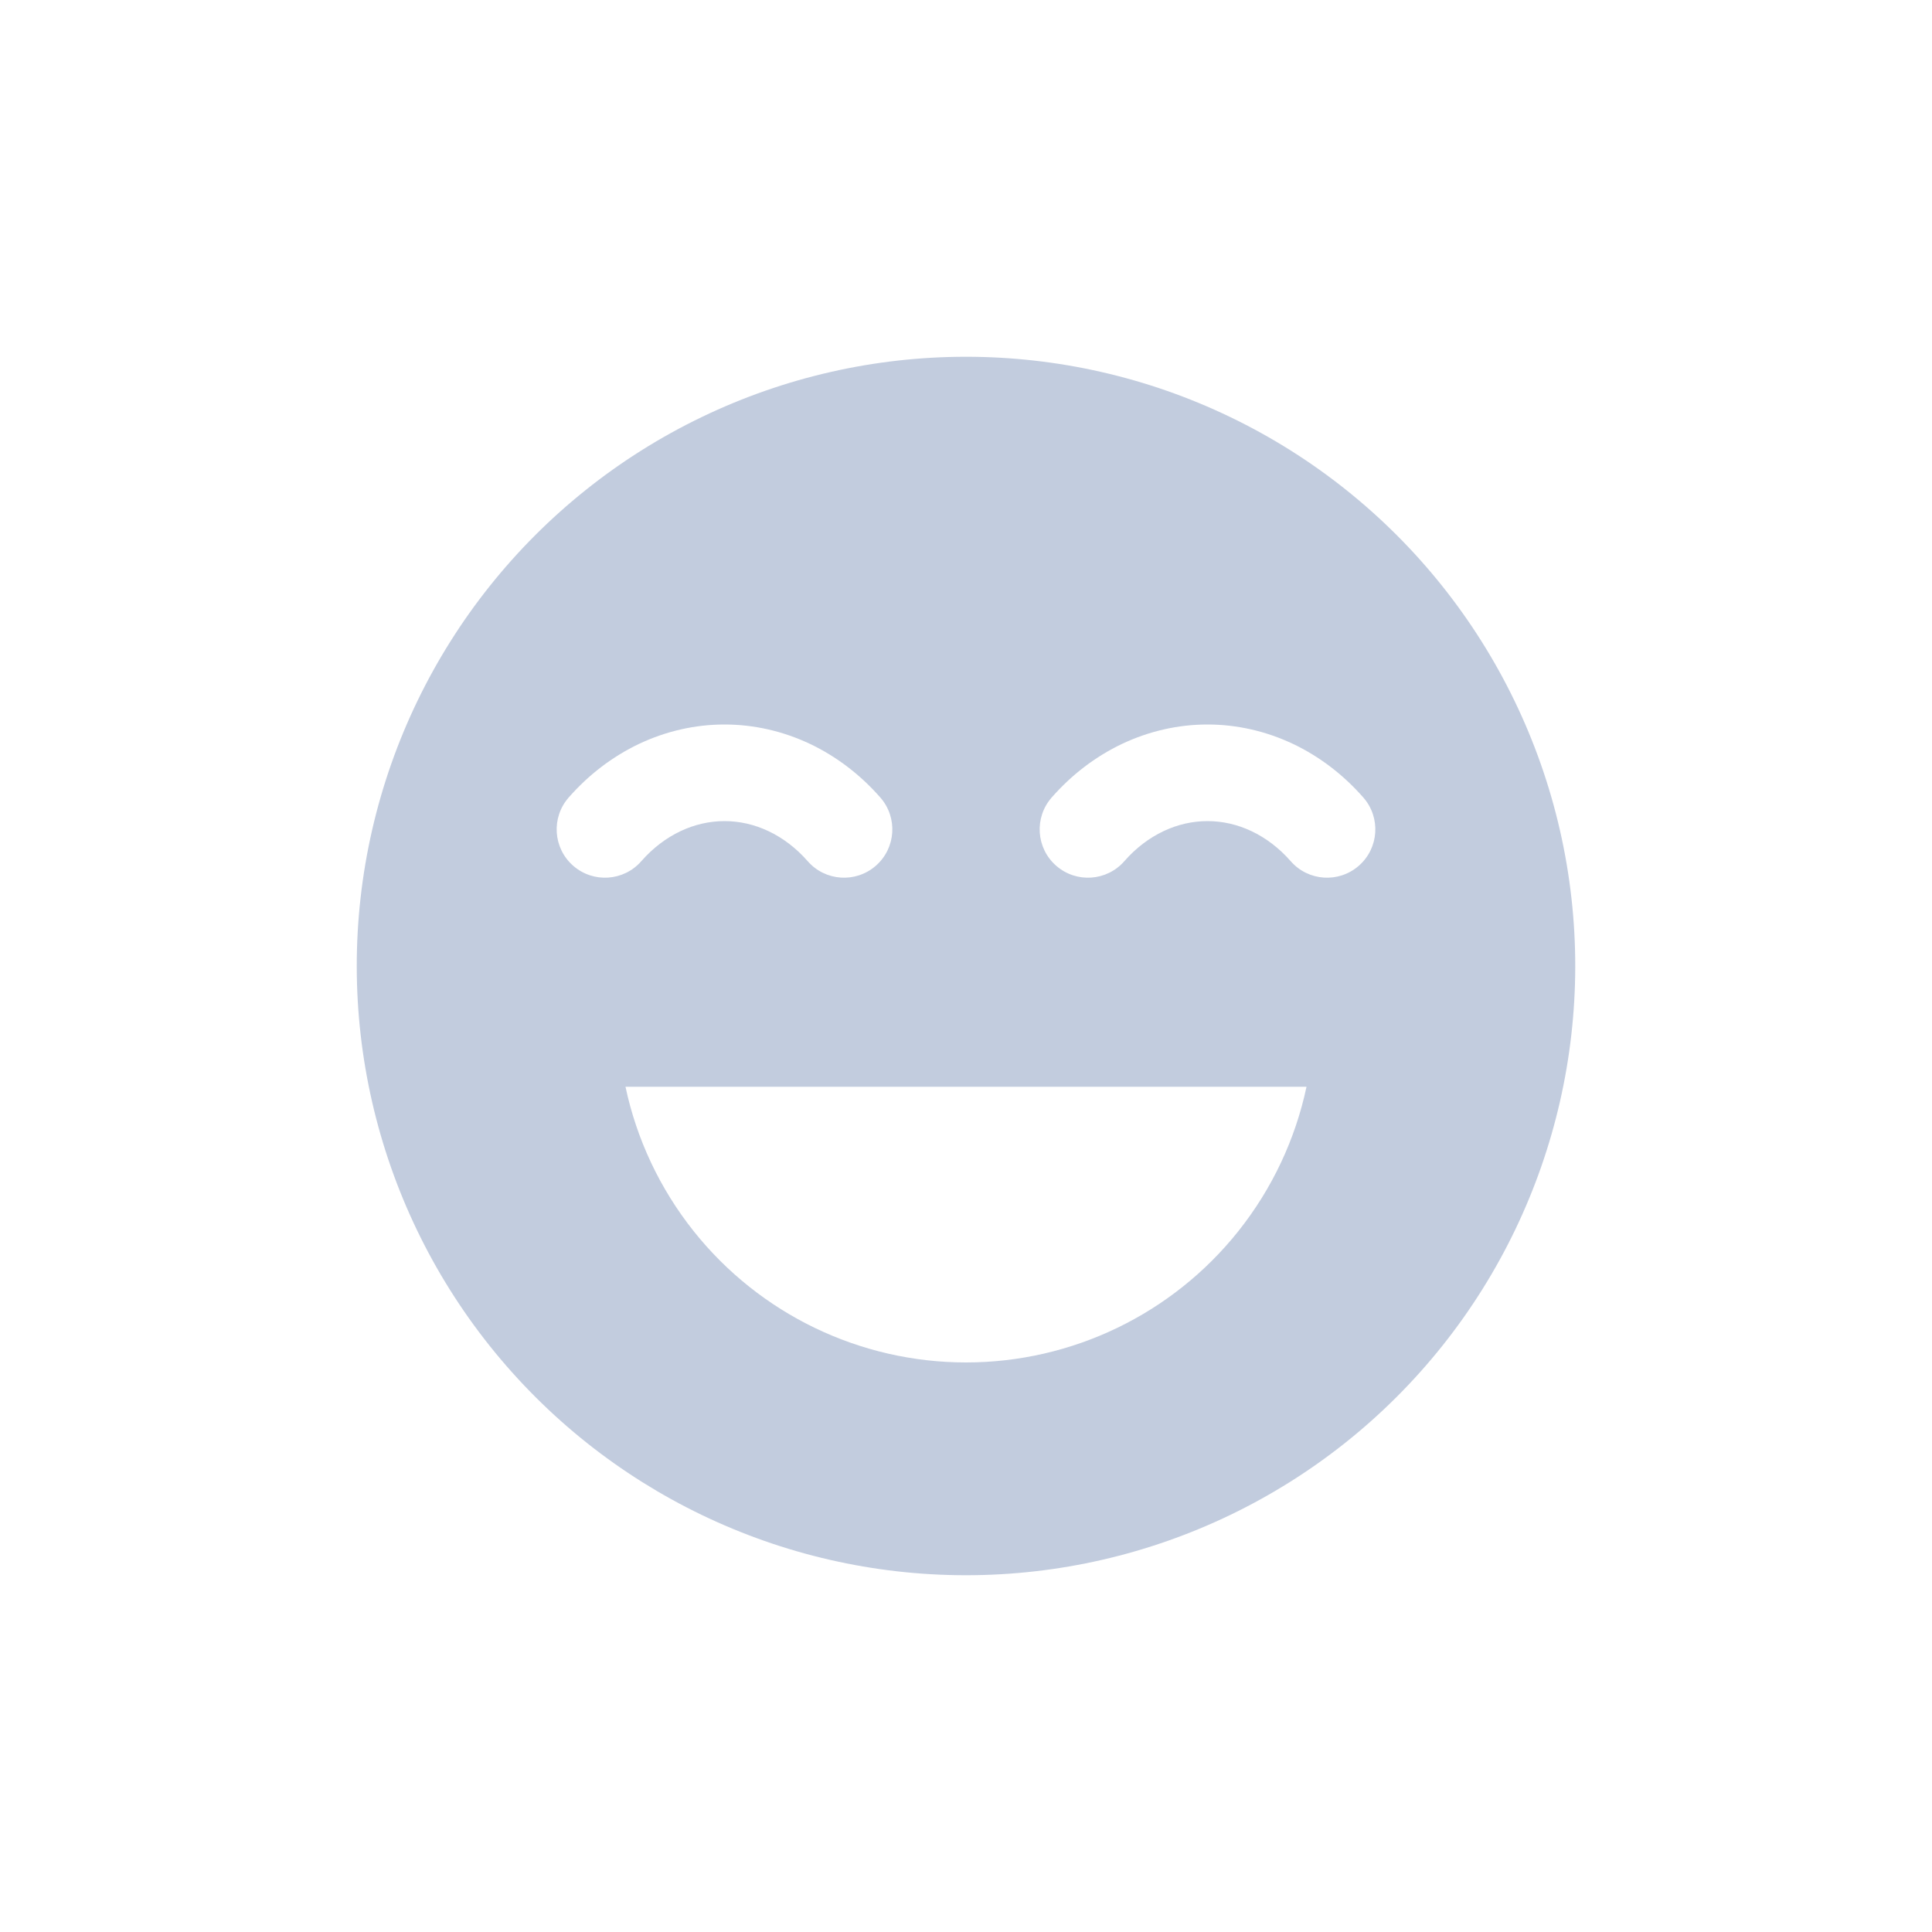 <svg width="80" height="80" viewBox="0 0 80 80" fill="none" xmlns="http://www.w3.org/2000/svg">
  <path fill-rule="evenodd" clip-rule="evenodd" d="M50.946 17.271C44.029 13.94 35.971 13.94 29.054 17.271C22.137 20.602 17.114 26.902 15.405 34.386C13.697 41.871 15.49 49.727 20.277 55.729C25.063 61.731 32.323 65.227 40 65.227C47.677 65.227 54.937 61.731 59.723 55.729C64.51 49.727 66.303 41.871 64.595 34.386C62.886 26.902 57.863 20.602 50.946 17.271ZM28.73 50.988C27.317 49.216 26.36 47.162 25.9 45H54.1C53.64 47.162 52.684 49.216 51.271 50.988C48.535 54.418 44.387 56.416 40 56.416C35.613 56.416 31.465 54.418 28.73 50.988ZM26.465 30.801C27.576 30.276 28.778 30 30 30C31.222 30 32.424 30.276 33.535 30.801C34.644 31.327 35.634 32.088 36.455 33.026C37.182 33.858 37.098 35.121 36.267 35.848C35.435 36.576 34.172 36.492 33.445 35.66C32.966 35.113 32.412 34.696 31.823 34.417C31.235 34.138 30.617 34 30 34C29.384 34 28.765 34.138 28.177 34.417C27.588 34.696 27.034 35.113 26.555 35.66C25.828 36.492 24.565 36.576 23.733 35.848C22.902 35.121 22.818 33.858 23.545 33.026C24.366 32.088 25.356 31.327 26.465 30.801ZM50 30C48.778 30 47.576 30.276 46.465 30.801C45.356 31.327 44.366 32.088 43.545 33.026C42.818 33.858 42.902 35.121 43.733 35.848C44.565 36.576 45.828 36.492 46.556 35.66C47.034 35.113 47.588 34.696 48.177 34.417C48.765 34.138 49.383 34 50 34C50.617 34 51.235 34.138 51.823 34.417C52.412 34.696 52.966 35.113 53.445 35.66C54.172 36.492 55.435 36.576 56.267 35.848C57.098 35.121 57.182 33.858 56.455 33.026C55.634 32.088 54.644 31.327 53.535 30.801C52.424 30.276 51.222 30 50 30Z" fill="#C2CCDE" />
</svg>